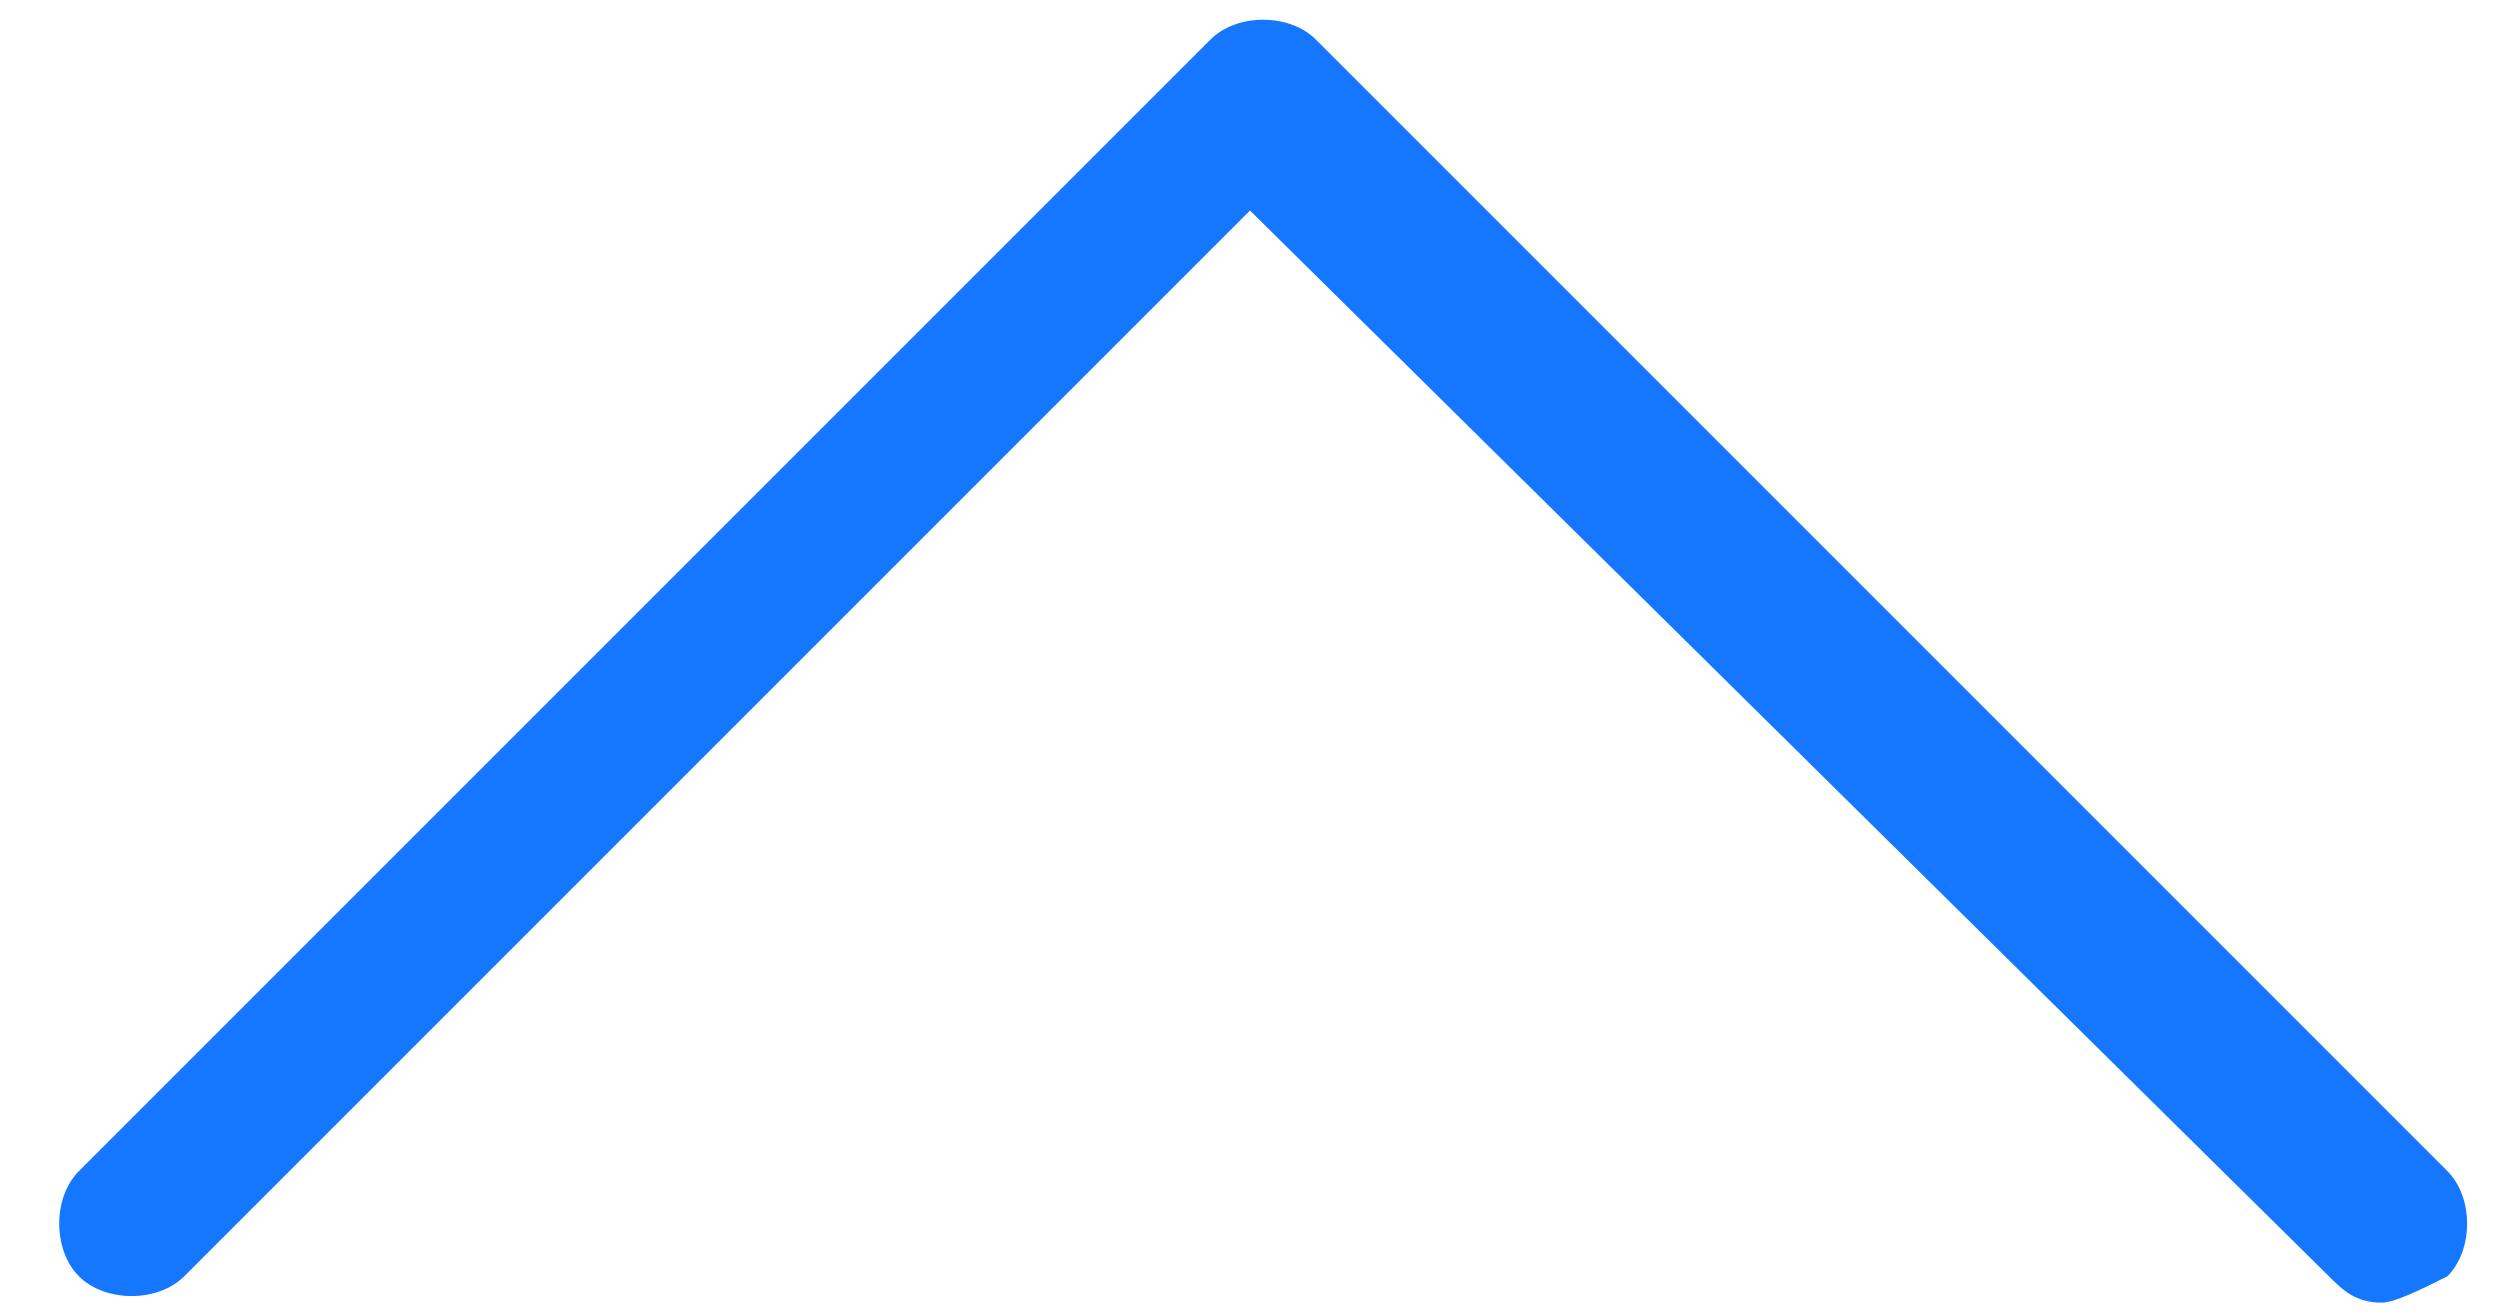 <?xml version="1.0" encoding="utf-8"?>
<!-- Generator: Adobe Illustrator 23.1.0, SVG Export Plug-In . SVG Version: 6.00 Build 0)  -->
<svg version="1.1" id="Layer_1" xmlns="http://www.w3.org/2000/svg" xmlns:xlink="http://www.w3.org/1999/xlink" x="0px" y="0px"
	 viewBox="0 0 1.9 1" style="enable-background:new 0 0 1.9 1;" xml:space="preserve">
<style type="text/css">
	.st0{fill:#1577FF;}
</style>
<polygon class="st0" points="0.94,1.77 0.96,1.75 0.92,1.75 "/>
<g>
	<path class="st0" d="M1.81,0.99c-0.02,0-0.03-0.01-0.04-0.02L0.95,0.16L0.14,0.97c-0.02,0.02-0.06,0.02-0.08,0s-0.02-0.06,0-0.08
		l0.86-0.86c0.02-0.02,0.06-0.02,0.08,0l0.86,0.86c0.02,0.02,0.02,0.06,0,0.08C1.84,0.98,1.82,0.99,1.81,0.99z"/>
</g>
</svg>
